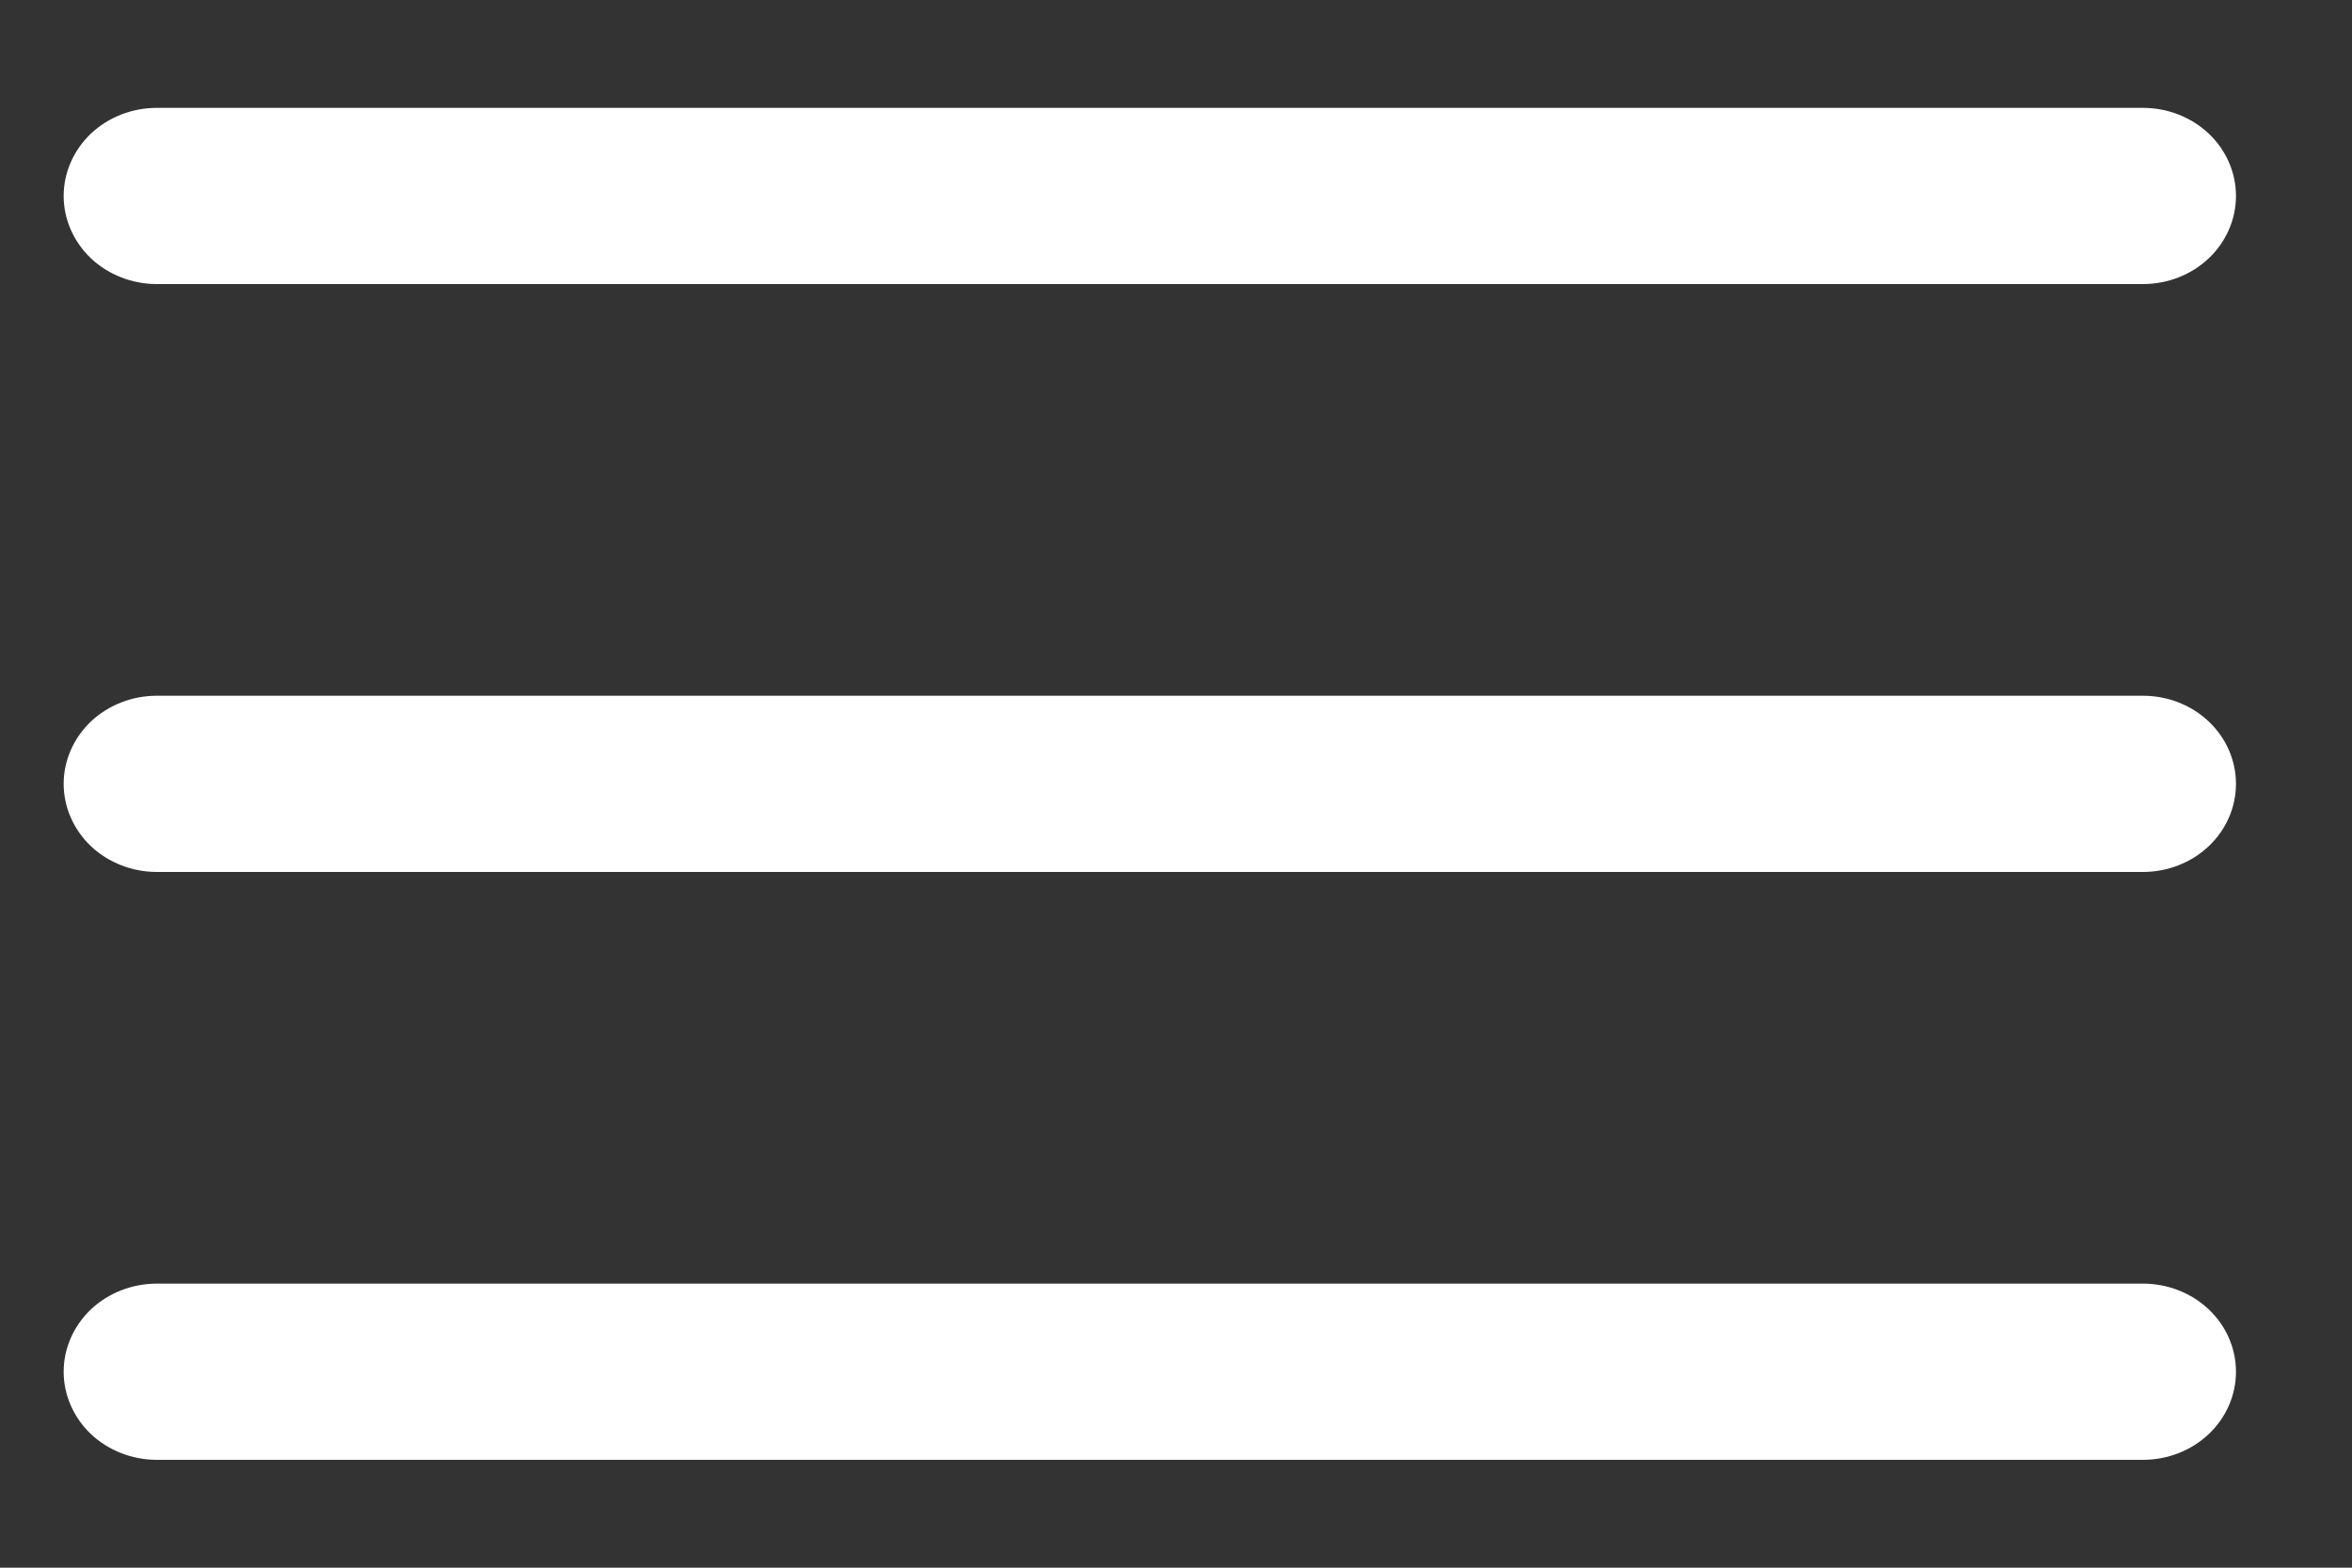 <svg width="15" height="10" viewBox="0 0 15 10" fill="none" xmlns="http://www.w3.org/2000/svg">
<rect x="0" y="0" width="15" height="10" fill="#333333" stroke="none"/>
<path fill-rule="evenodd" clip-rule="evenodd" d="M14.26 1.25C14.26 1.399 14.198 1.542 14.086 1.648C13.975 1.753 13.824 1.812 13.667 1.812H1C0.843 1.812 0.692 1.753 0.58 1.648C0.469 1.542 0.406 1.399 0.406 1.25C0.406 1.101 0.469 0.958 0.58 0.852C0.692 0.747 0.843 0.688 1 0.688H13.667C13.824 0.688 13.975 0.747 14.086 0.852C14.198 0.958 14.26 1.101 14.26 1.25ZM14.26 5C14.26 5.149 14.198 5.292 14.086 5.398C13.975 5.503 13.824 5.562 13.667 5.562H1C0.843 5.562 0.692 5.503 0.58 5.398C0.469 5.292 0.406 5.149 0.406 5C0.406 4.851 0.469 4.708 0.58 4.602C0.692 4.497 0.843 4.438 1 4.438H13.667C13.824 4.438 13.975 4.497 14.086 4.602C14.198 4.708 14.26 4.851 14.26 5ZM14.26 8.75C14.26 8.899 14.198 9.042 14.086 9.148C13.975 9.253 13.824 9.312 13.667 9.312H1C0.843 9.312 0.692 9.253 0.58 9.148C0.469 9.042 0.406 8.899 0.406 8.75C0.406 8.601 0.469 8.458 0.58 8.352C0.692 8.247 0.843 8.188 1 8.188H13.667C13.824 8.188 13.975 8.247 14.086 8.352C14.198 8.458 14.26 8.601 14.26 8.75Z" fill="white"/>
</svg>

